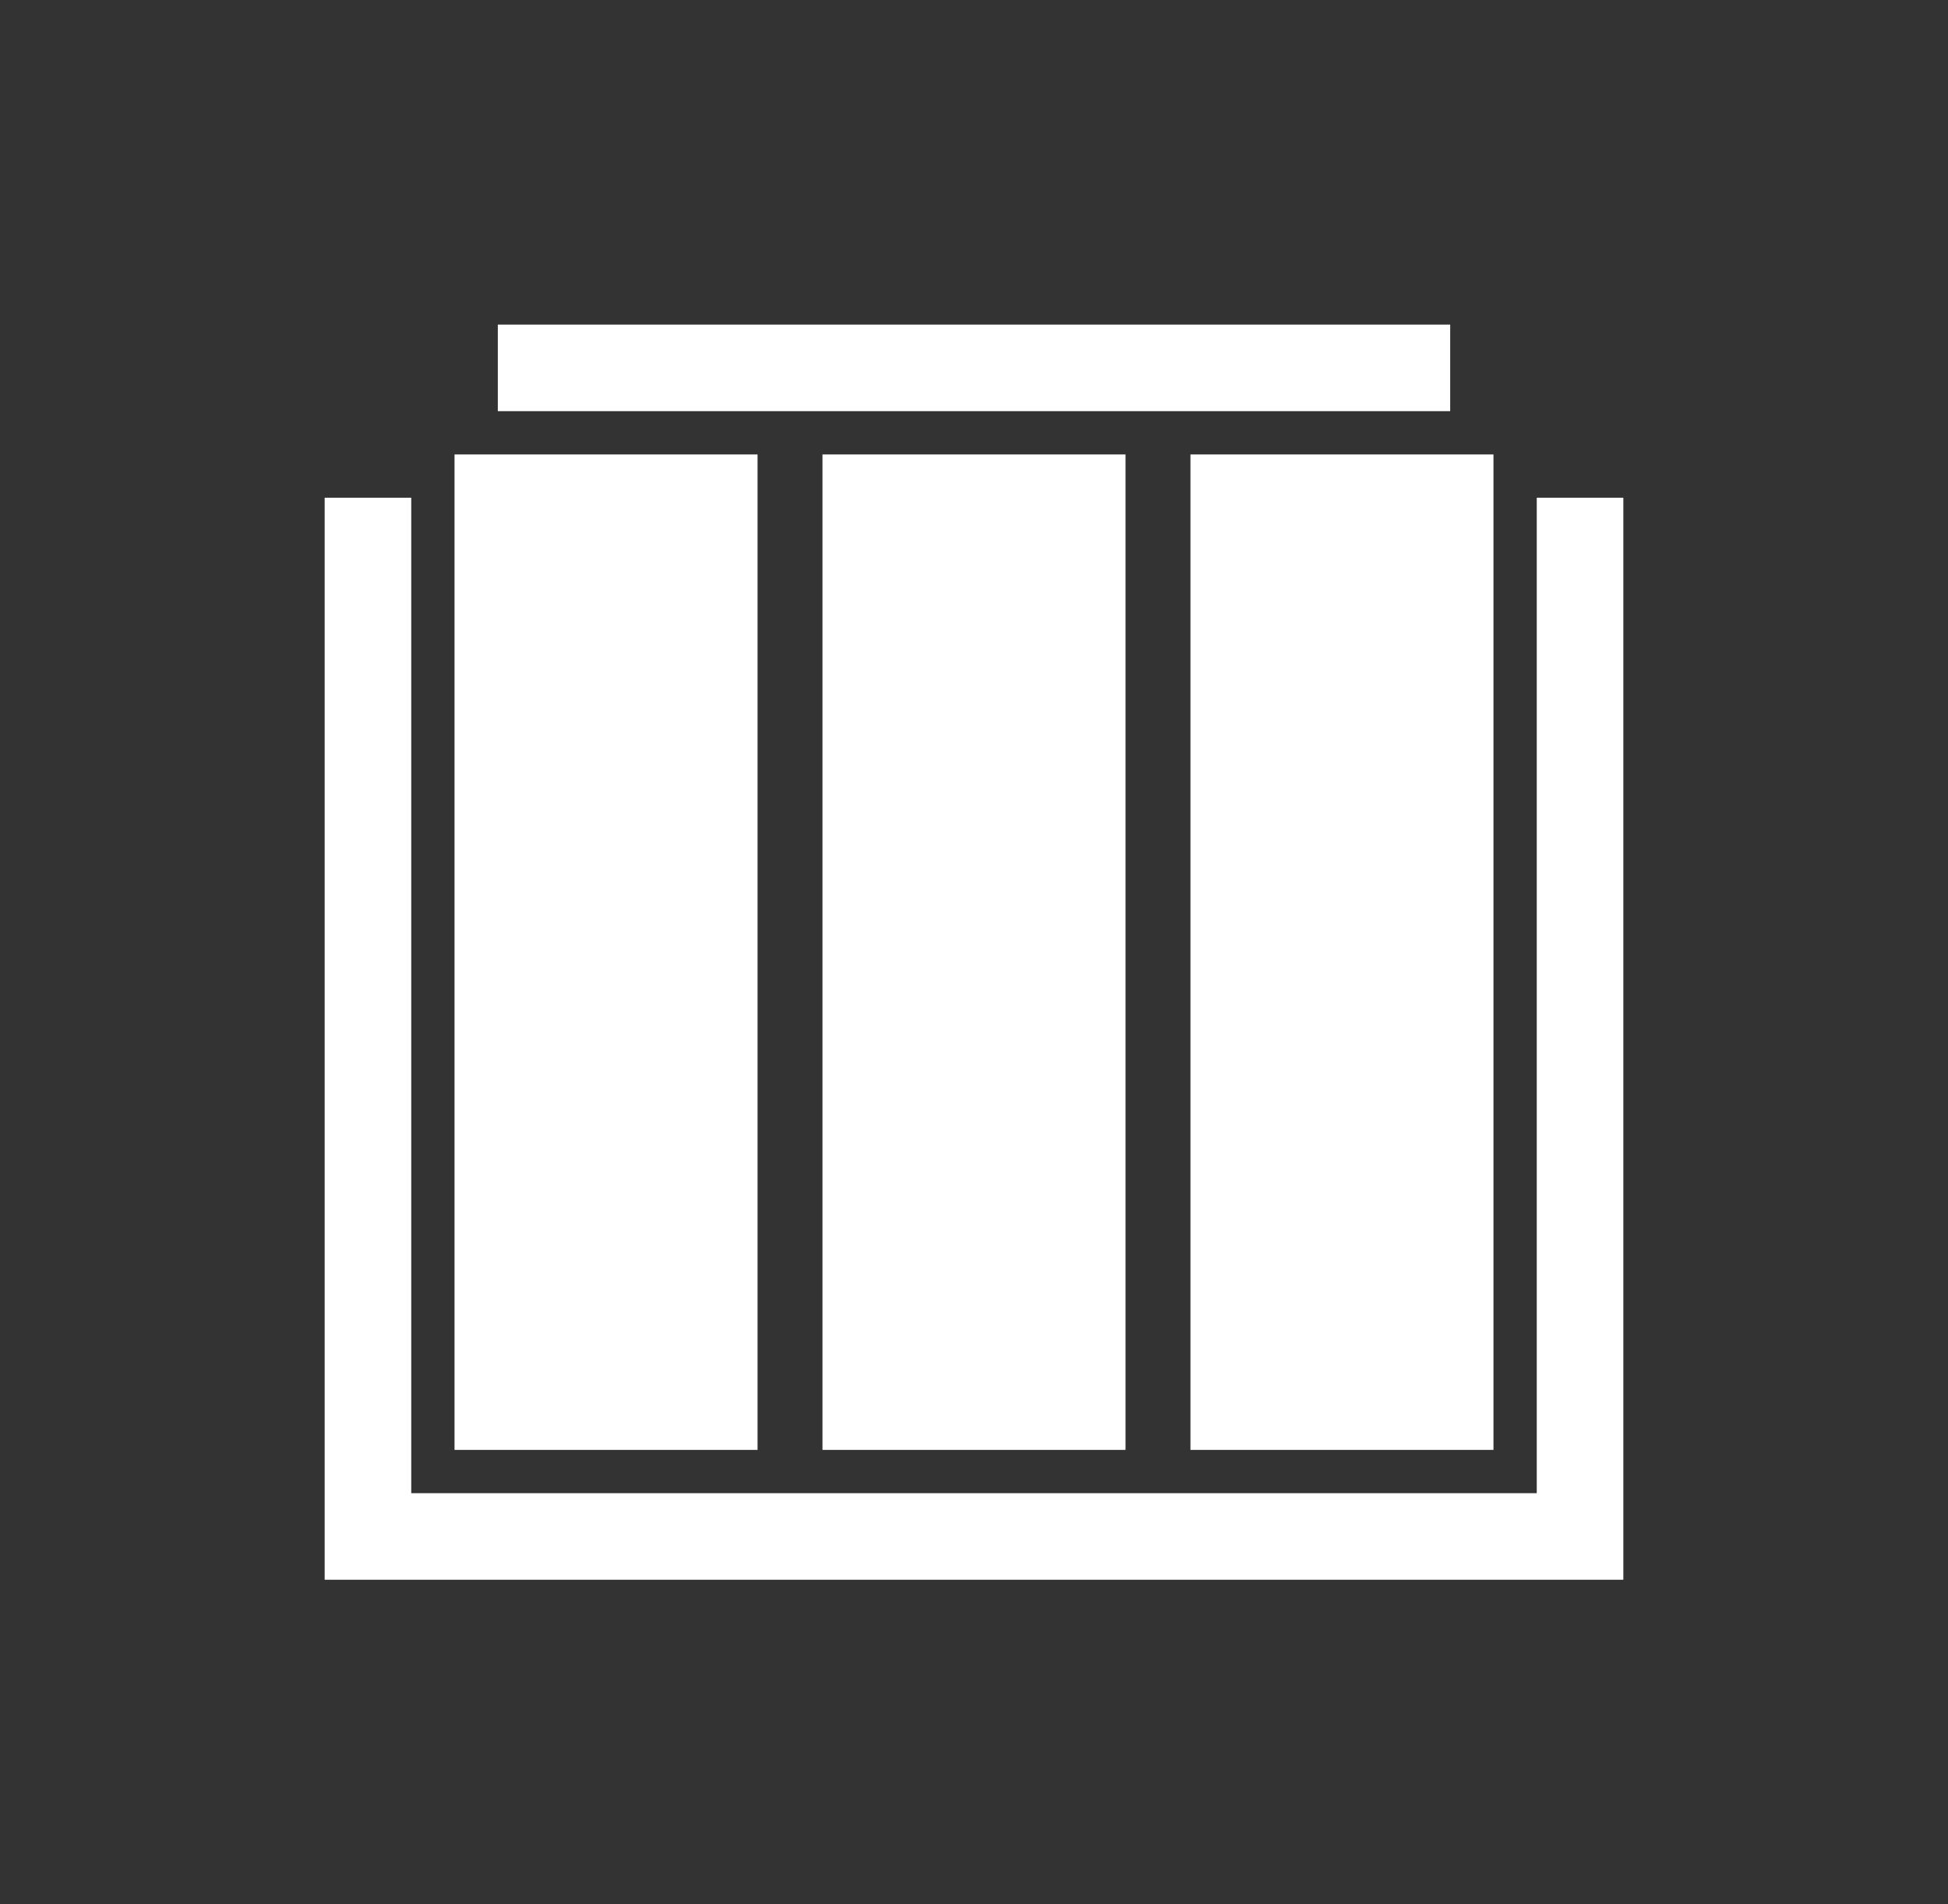 <?xml version="1.0" encoding="UTF-8" standalone="no"?>
<!-- Created with Inkscape (http://www.inkscape.org/) -->

<svg
   xmlns:dc="http://purl.org/dc/elements/1.1/"
   xmlns:cc="http://creativecommons.org/ns#"
   xmlns:rdf="http://www.w3.org/1999/02/22-rdf-syntax-ns#"
   xmlns:svg="http://www.w3.org/2000/svg"
   xmlns="http://www.w3.org/2000/svg"
   xmlns:sodipodi="http://sodipodi.sourceforge.net/DTD/sodipodi-0.dtd"
   xmlns:inkscape="http://www.inkscape.org/namespaces/inkscape"
   id="svg2"
   height="880"
   width="900"
   version="1.1"
   inkscape:version="0.48.4 r9939"
   sodipodi:docname="logo.svg">
  <rect width="100%" height="100%" fill="#333333" stroke="none"/>
  <defs
     id="defs8" />
  <sodipodi:namedview
     pagecolor="#ffffff"
     bordercolor="#666666"
     borderopacity="1"
     objecttolerance="10"
     gridtolerance="10"
     guidetolerance="10"
     inkscape:pageopacity="0"
     inkscape:pageshadow="2"
     inkscape:window-width="1029"
     inkscape:window-height="911"
     id="namedview6"
     showgrid="false"
     fit-margin-top="150"
     fit-margin-left="150"
     fit-margin-right="150"
     fit-margin-bottom="150"
     inkscape:zoom="0.96731219"
     inkscape:cx="454.7542"
     inkscape:cy="403.36447"
     inkscape:window-x="0"
     inkscape:window-y="0"
     inkscape:window-maximized="0"
     inkscape:current-layer="svg2">
    <inkscape:grid
       type="xygrid"
       id="grid2983"
       empspacing="5"
       visible="true"
       enabled="true"
       snapvisiblegridlinesonly="true"
       originx="150px"
       originy="150px" />
  </sodipodi:namedview>
  <g
     id="layer1"
     transform="matrix(-1,0,0,-1,946.79,935.15)"
     style="fill:#ffffff">
    <path
       id="path3050"
       d="m 276.79,765.15 0,-20 220,0 220,0 0,20 0,20 -220,0 -220,0 0,-20 z m -20,-270 0,-230 70,0 70,0 0,230 0,230 -70,0 -70,0 0,-230 z m 170,0 0,-230 70,0 70,0 0,230 0,230 -70,0 -70,0 0,-230 z m 170,0 0,-230 70,0 70,0 0,230 0,230 -70,0 -70,0 0,-230 z m -400,-40 0,-250 300,0 300,0 0,250 0,250 -20,0 -20,0 0,-230 0,-230 -260,0 -260,0 0,230 0,230 -20,0 -20,0 0,-250 z"
       inkscape:connector-curvature="0"
       style="fill:#ffffff" />
  </g>
</svg>
